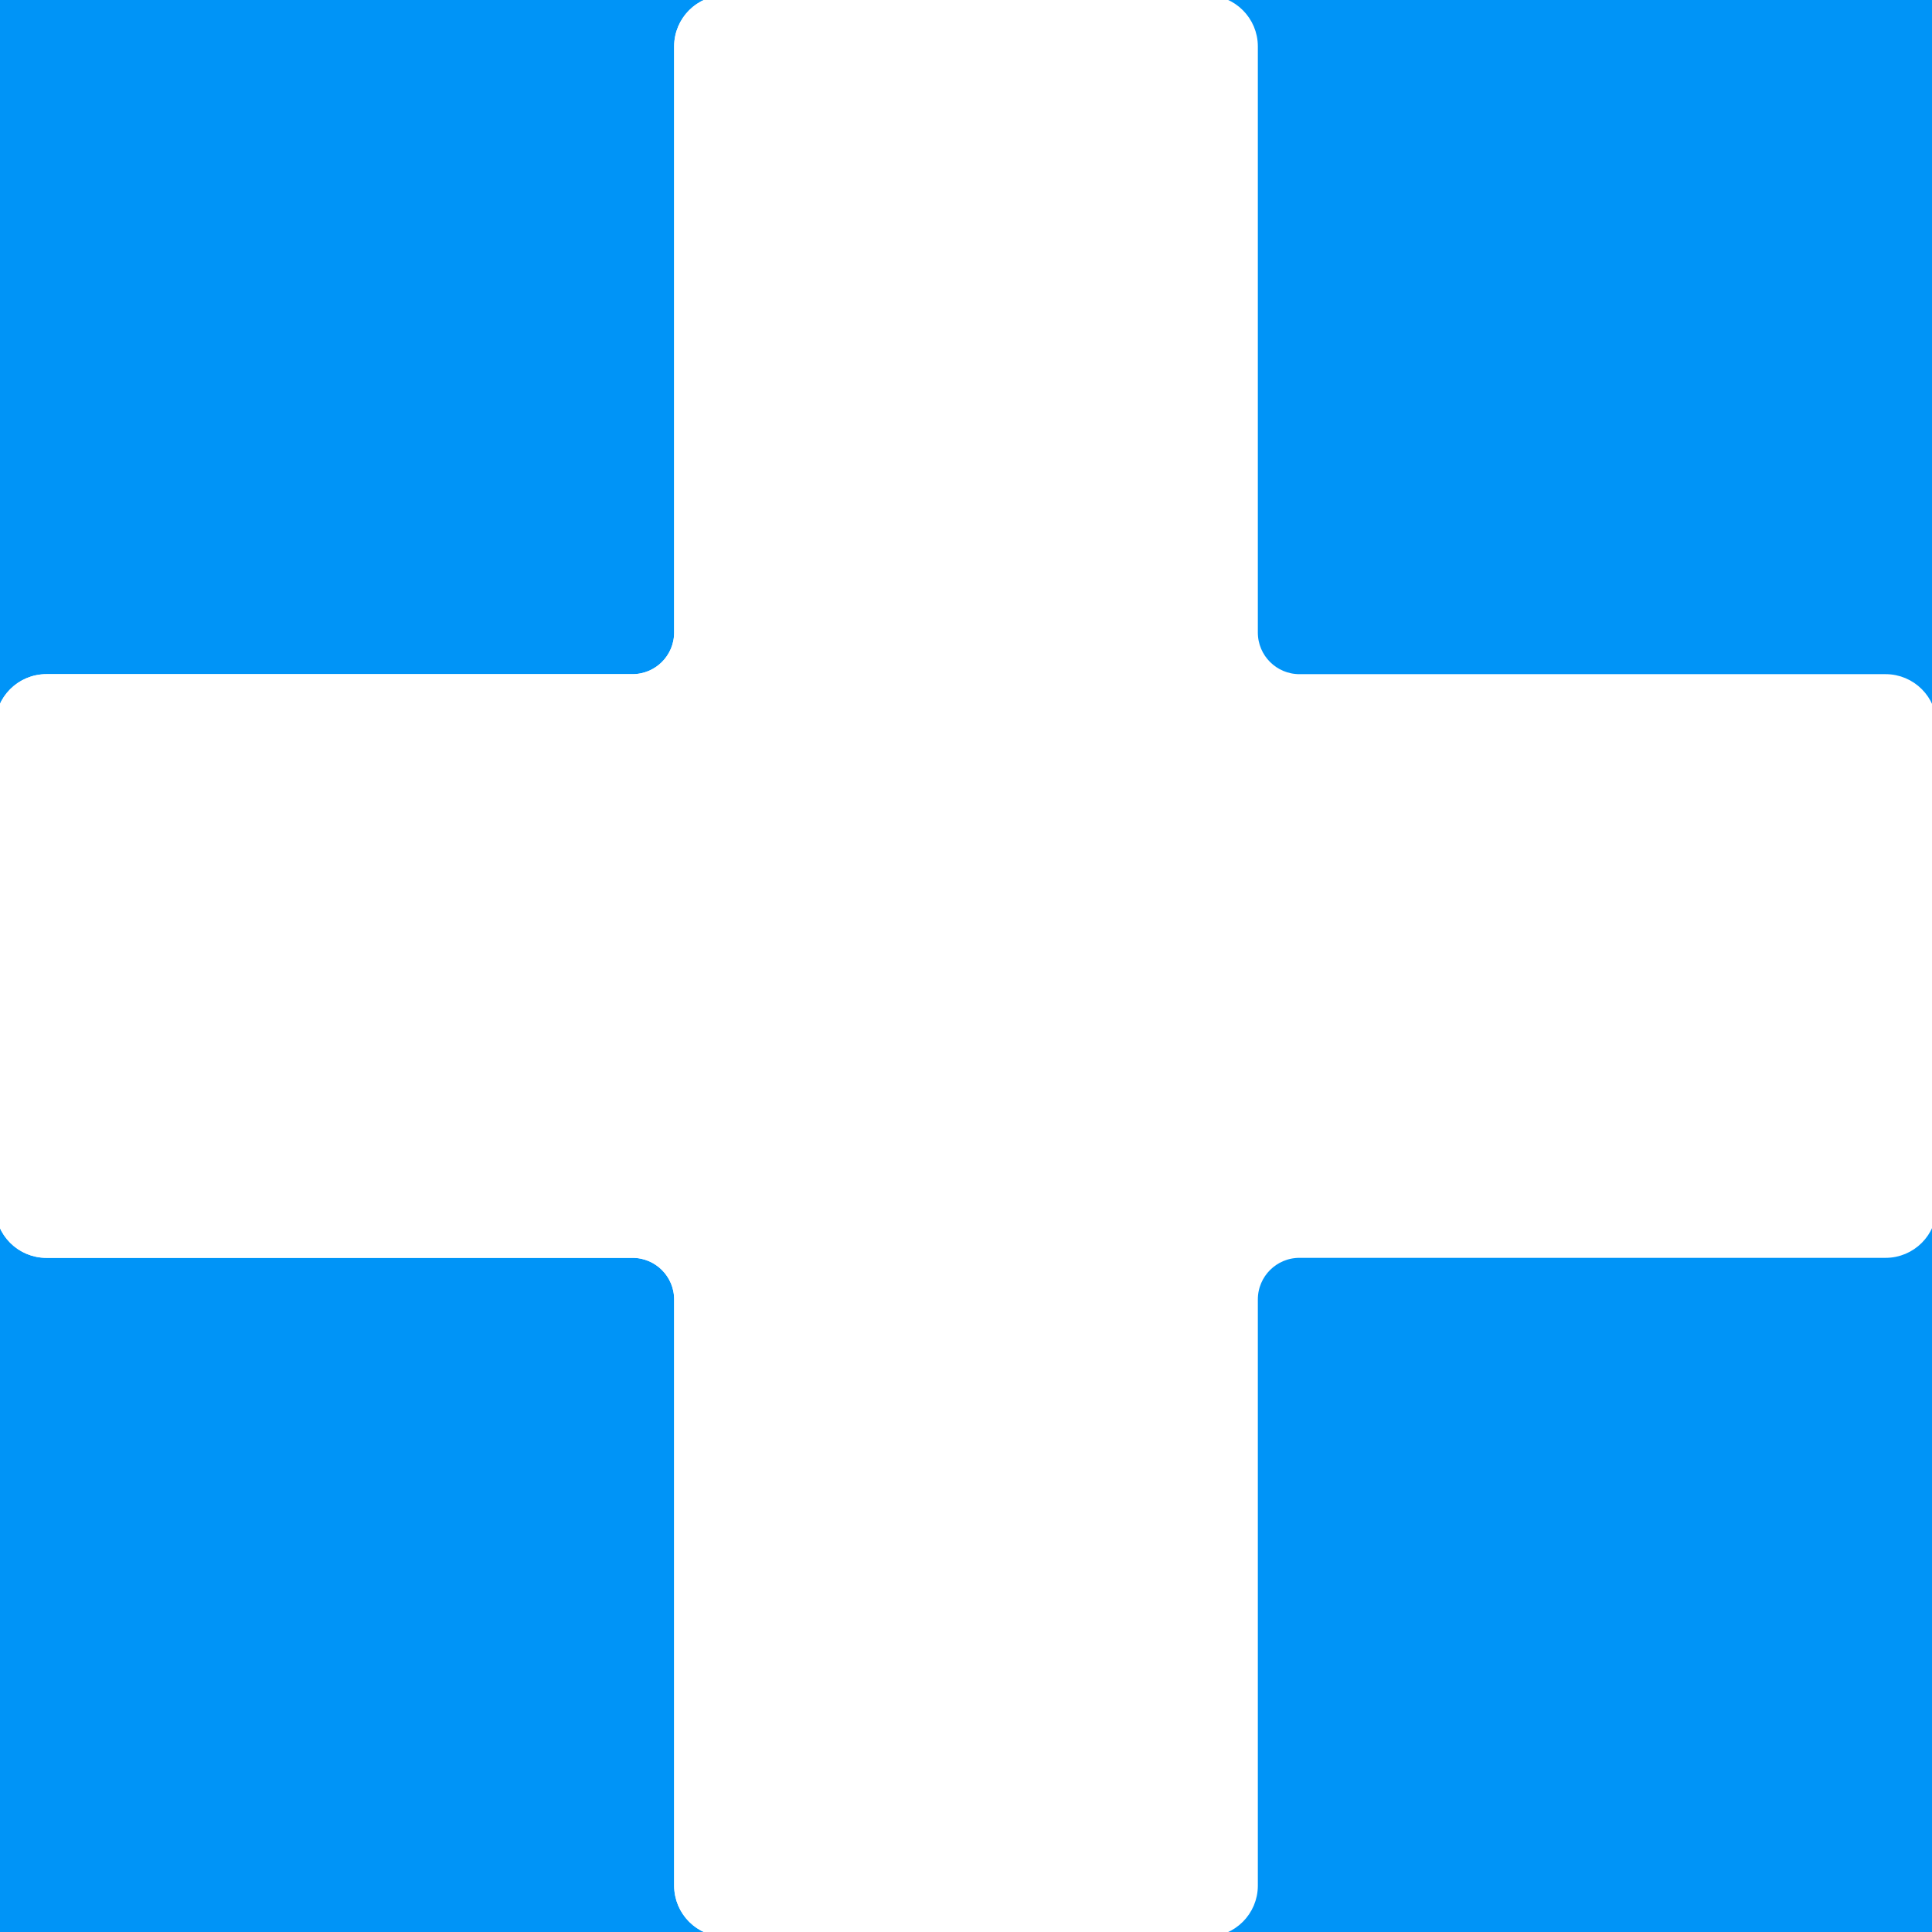 <svg height="200px" width="200px" version="1.1" id="Layer_1" xmlns="http://www.w3.org/2000/svg" xmlns:xlink="http://www.w3.org/1999/xlink" viewBox="0 0 202.001 202.001" xml:space="preserve" fill="#0094f7" stroke="#ffffff">
    <rect x="0" y="0" width="202.001" height="202.001" fill="#333333" stroke="none"/>
    <g id="SVGRepo_bgCarrier" stroke-width="0">
        <rect x="0" y="0" width="100%" height="100%" fill="#0094f7" />
    </g>
    <g id="SVGRepo_tracerCarrier" stroke-linecap="round" stroke-linejoin="round"></g>
    <g id="SVGRepo_iconCarrier">
        <path style="fill:#ffffff;" d="M197.149,70.987h-61.284c-2.679,0-4.851-2.172-4.851-4.851V4.852c0-2.679-2.172-4.851-4.851-4.851 H75.836c-2.679,0-4.851,2.172-4.851,4.851v61.284c0,2.679-2.172,4.851-4.851,4.851H4.851C2.172,70.987,0,73.159,0,75.837v50.327 c0,2.679,2.172,4.851,4.851,4.851h61.284c2.679,0,4.851,2.172,4.851,4.851v61.284c0,2.679,2.172,4.851,4.851,4.851h50.327 c2.679,0,4.851-2.172,4.851-4.851v-61.284c0-2.679,2.172-4.851,4.851-4.851h61.284c2.679,0,4.851-2.172,4.851-4.851V75.837 C202,73.159,199.828,70.987,197.149,70.987z"></path>
        <path style="fill:#ffffff;" d="M101,0.001H75.836c-2.679,0-4.851,2.172-4.851,4.851v61.284c0,2.679-2.172,4.851-4.851,4.851H4.851 C2.172,70.987,0,73.159,0,75.837v50.327c0,2.679,2.172,4.851,4.851,4.851h61.284c2.679,0,4.851,2.172,4.851,4.851v61.284 c0,2.679,2.172,4.851,4.851,4.851H101V0.001z"></path>
    </g>
</svg>
